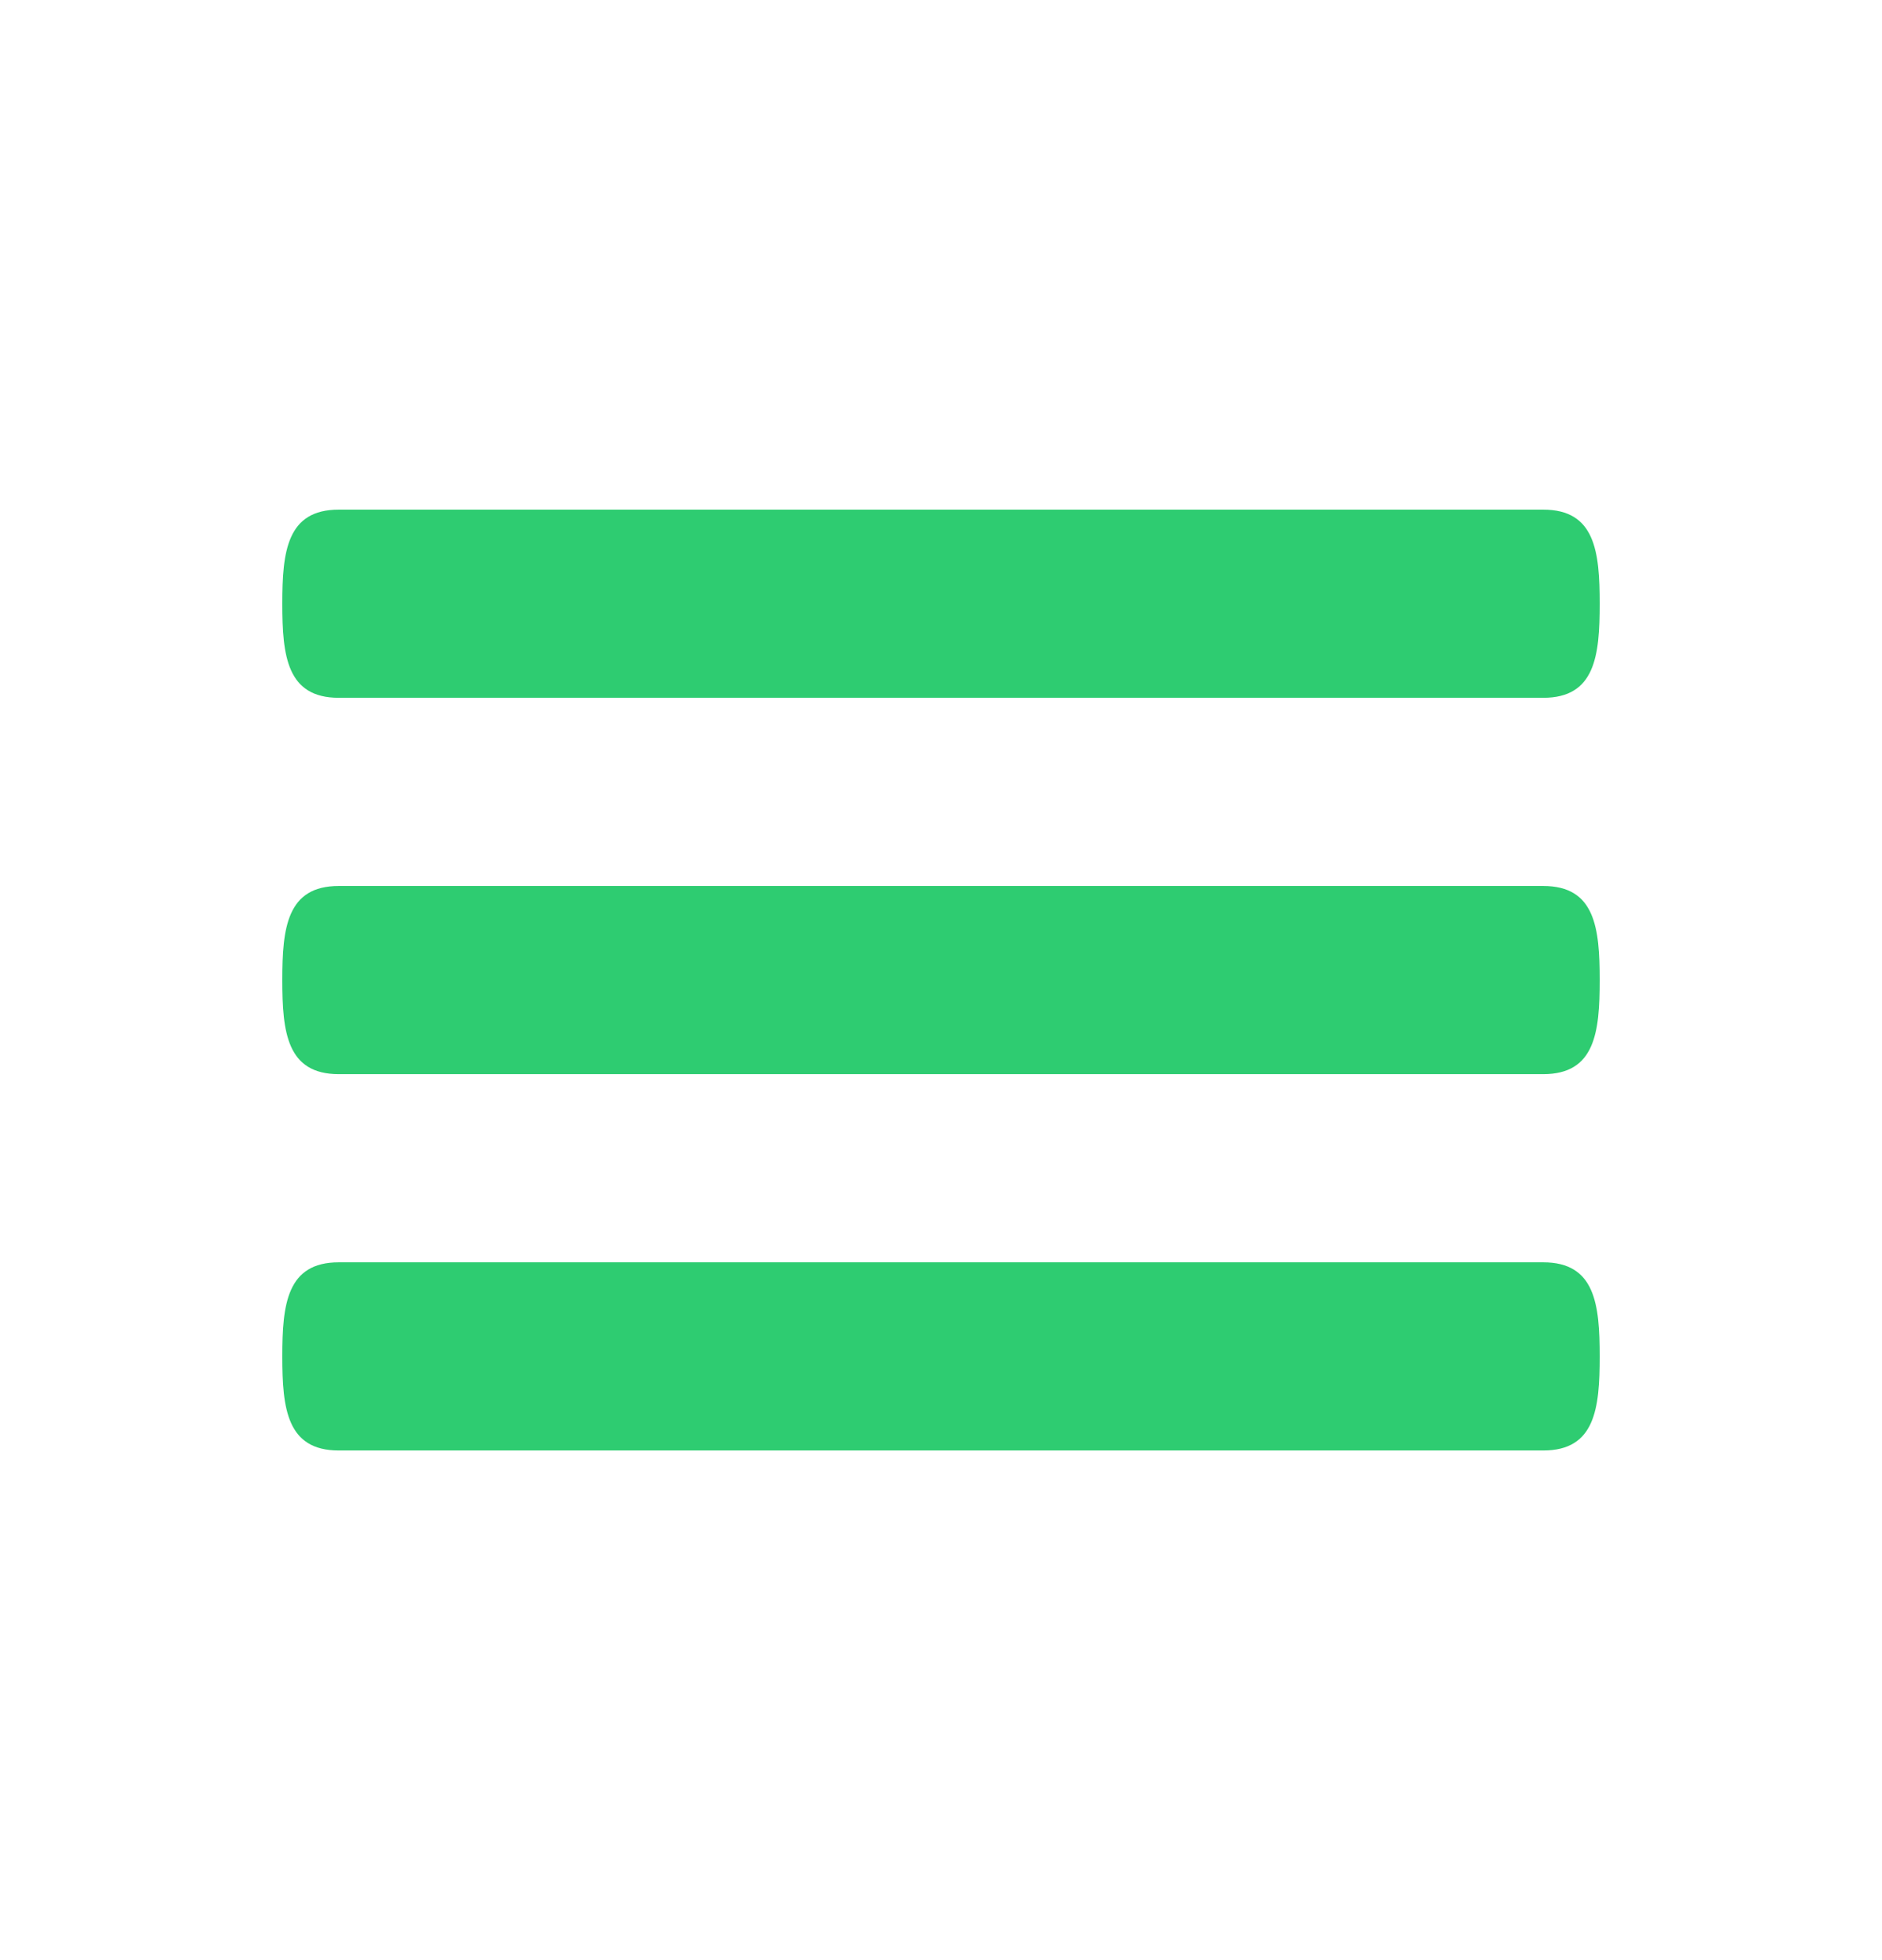 <svg width="24" height="25" viewBox="0 0 24 25" fill="none" xmlns="http://www.w3.org/2000/svg">
<path d="M19.68 11.3H4.32C3.658 11.3 3.6 11.836 3.6 12.5C3.6 13.164 3.658 13.7 4.32 13.7H19.68C20.342 13.7 20.4 13.164 20.4 12.5C20.4 11.836 20.342 11.3 19.68 11.3ZM19.68 16.1H4.32C3.658 16.1 3.6 16.636 3.6 17.3C3.6 17.964 3.658 18.5 4.32 18.5H19.68C20.342 18.5 20.4 17.964 20.4 17.3C20.4 16.636 20.342 16.1 19.68 16.1ZM4.32 8.9H19.68C20.342 8.9 20.4 8.364 20.4 7.7C20.4 7.036 20.342 6.5 19.68 6.5H4.32C3.658 6.5 3.6 7.036 3.6 7.7C3.6 8.364 3.658 8.9 4.32 8.9Z" fill="#2ECC71"/>
</svg>
